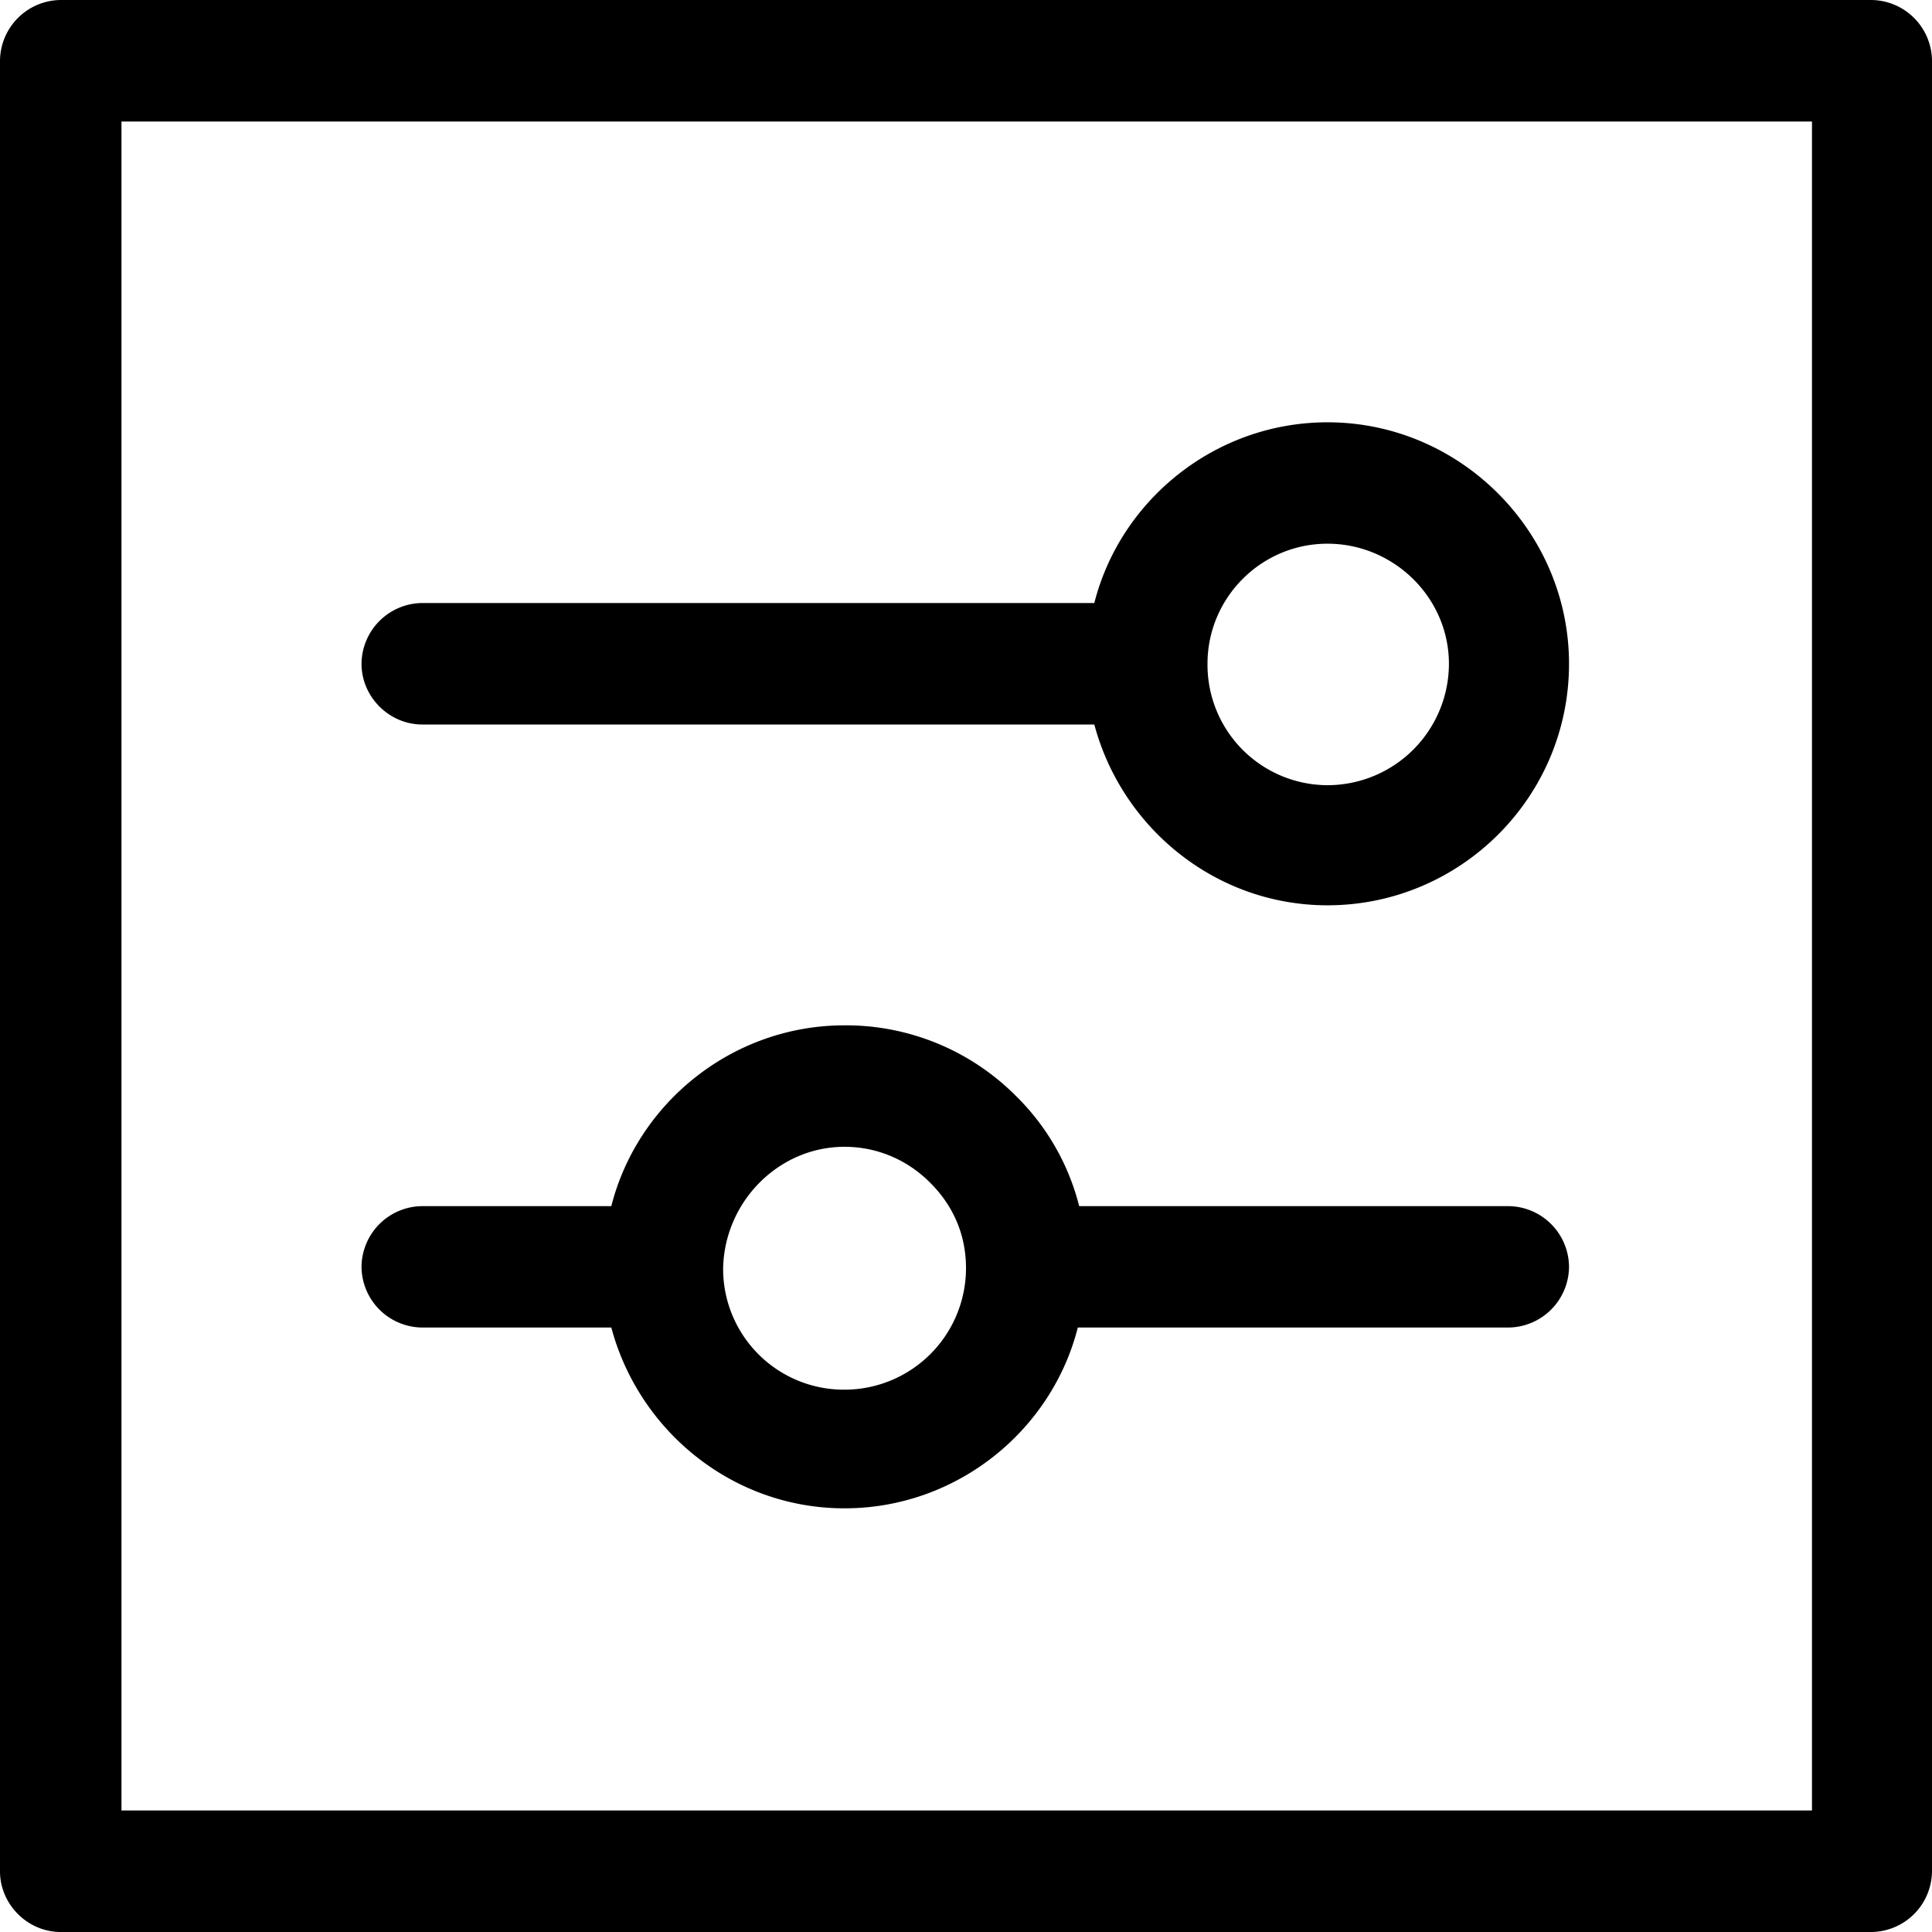 <svg viewBox="0 0 24 24" fill="currentColor">
    <path d="M23.246 0H.754A.761.761 0 0 0 0 .754v22.492c0 .411.343.754.754.754h22.492a.761.761 0 0 0 .754-.754V.754A.761.761 0 0 0 23.246 0ZM1.509 22.491V1.51h21V22.49h-21Z"/>
    <path d="M5.246 16.491h2.348c.343 1.286 1.509 2.246 2.897 2.246 1.389 0 2.572-.96 2.898-2.246h5.348a.76.76 0 0 0 .754-.754.76.76 0 0 0-.754-.754h-5.331a2.919 2.919 0 0 0-.789-1.372 2.981 2.981 0 0 0-2.126-.874c-1.388 0-2.571.96-2.897 2.246H5.246a.76.76 0 0 0-.755.754.76.76 0 0 0 .755.754Zm5.245-2.245c.395 0 .772.154 1.063.445.292.292.446.652.446 1.063a1.51 1.51 0 0 1-1.509 1.509 1.5 1.5 0 0 1-1.508-1.509c.017-.823.686-1.508 1.508-1.508ZM5.246 9h8.348c.343 1.286 1.509 2.246 2.897 2.246 1.646 0 3-1.337 3-3 0-1.646-1.354-3-3-3-1.388 0-2.571.96-2.897 2.245H5.246a.761.761 0 0 0-.755.755c0 .411.343.754.755.754ZM16.49 6.754c.823 0 1.509.669 1.509 1.492a1.51 1.51 0 0 1-1.509 1.508A1.496 1.496 0 0 1 15 8.246c0-.823.669-1.492 1.491-1.492Z"/>
</svg>
